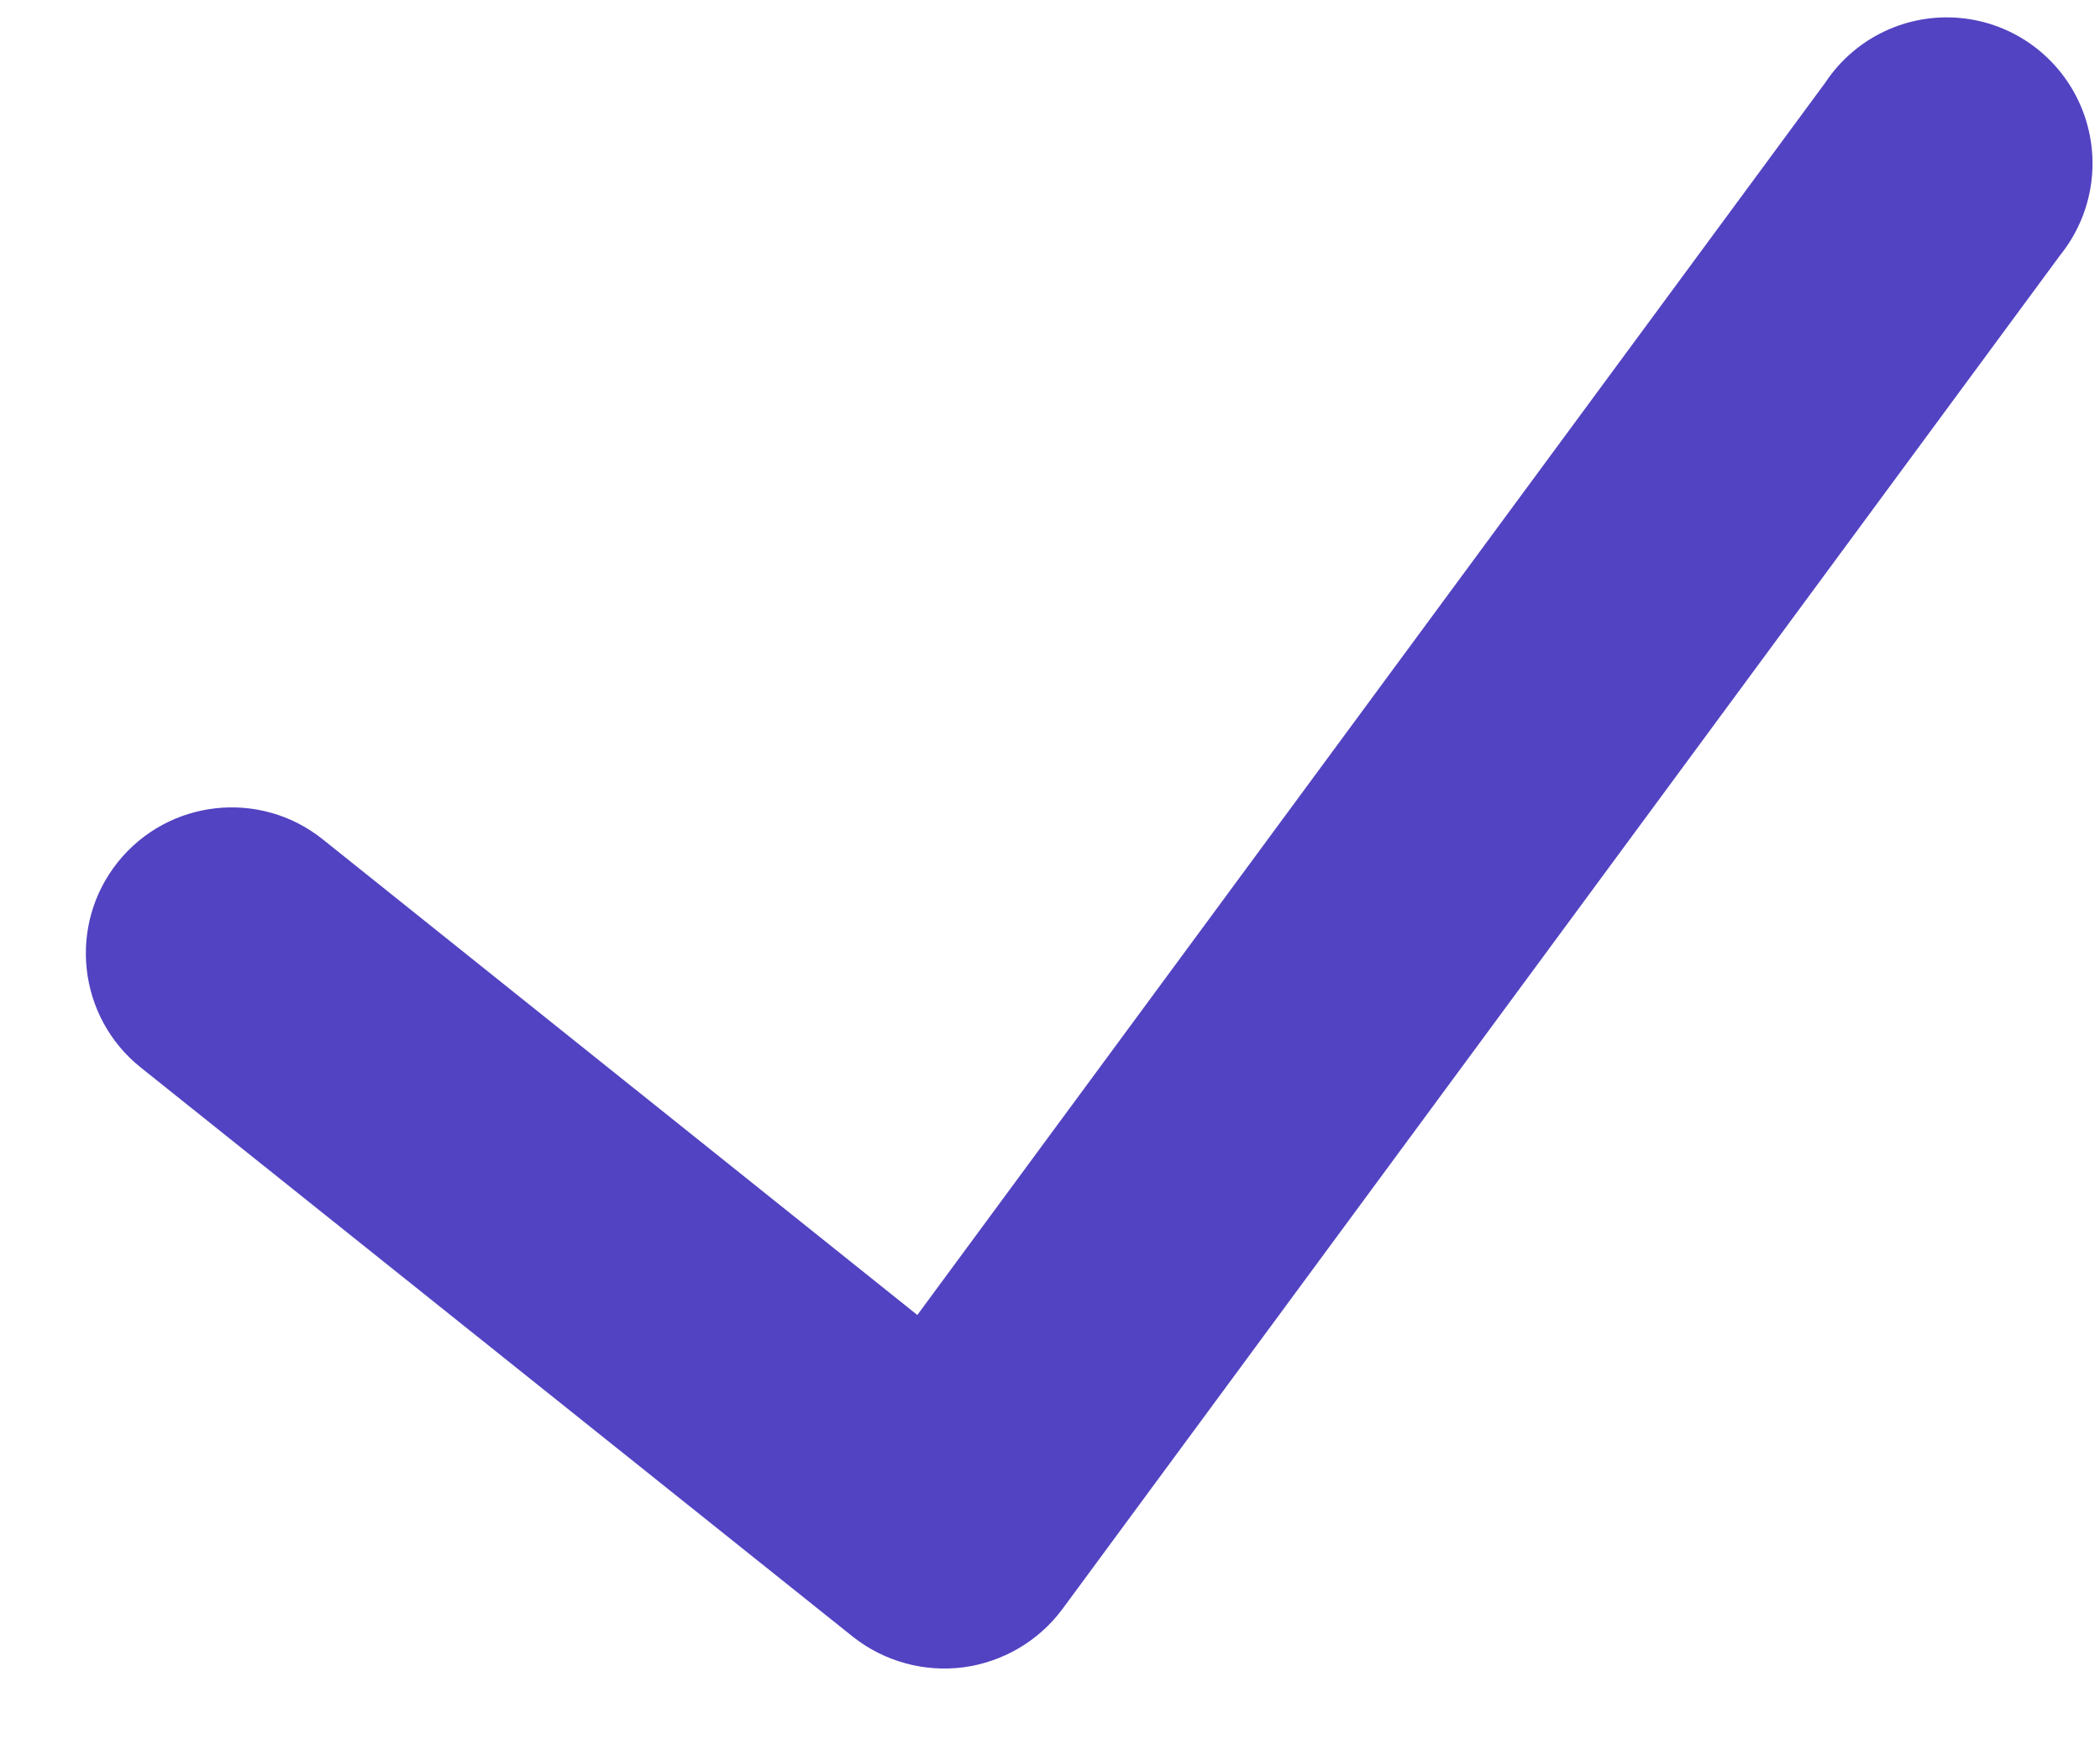 <svg width="12" height="10" viewBox="0 0 12 10" fill="none" xmlns="http://www.w3.org/2000/svg">
<path d="M11.773 1.457L6.068 9.197C5.932 9.378 5.729 9.496 5.505 9.526C5.281 9.555 5.055 9.493 4.877 9.354L0.803 6.098C0.444 5.81 0.386 5.285 0.673 4.926C0.961 4.566 1.486 4.508 1.845 4.796L5.242 7.513L10.431 0.471C10.601 0.215 10.898 0.074 11.203 0.103C11.509 0.132 11.773 0.327 11.892 0.61C12.011 0.893 11.965 1.218 11.773 1.457Z" fill="#5243C2"/>
</svg>
